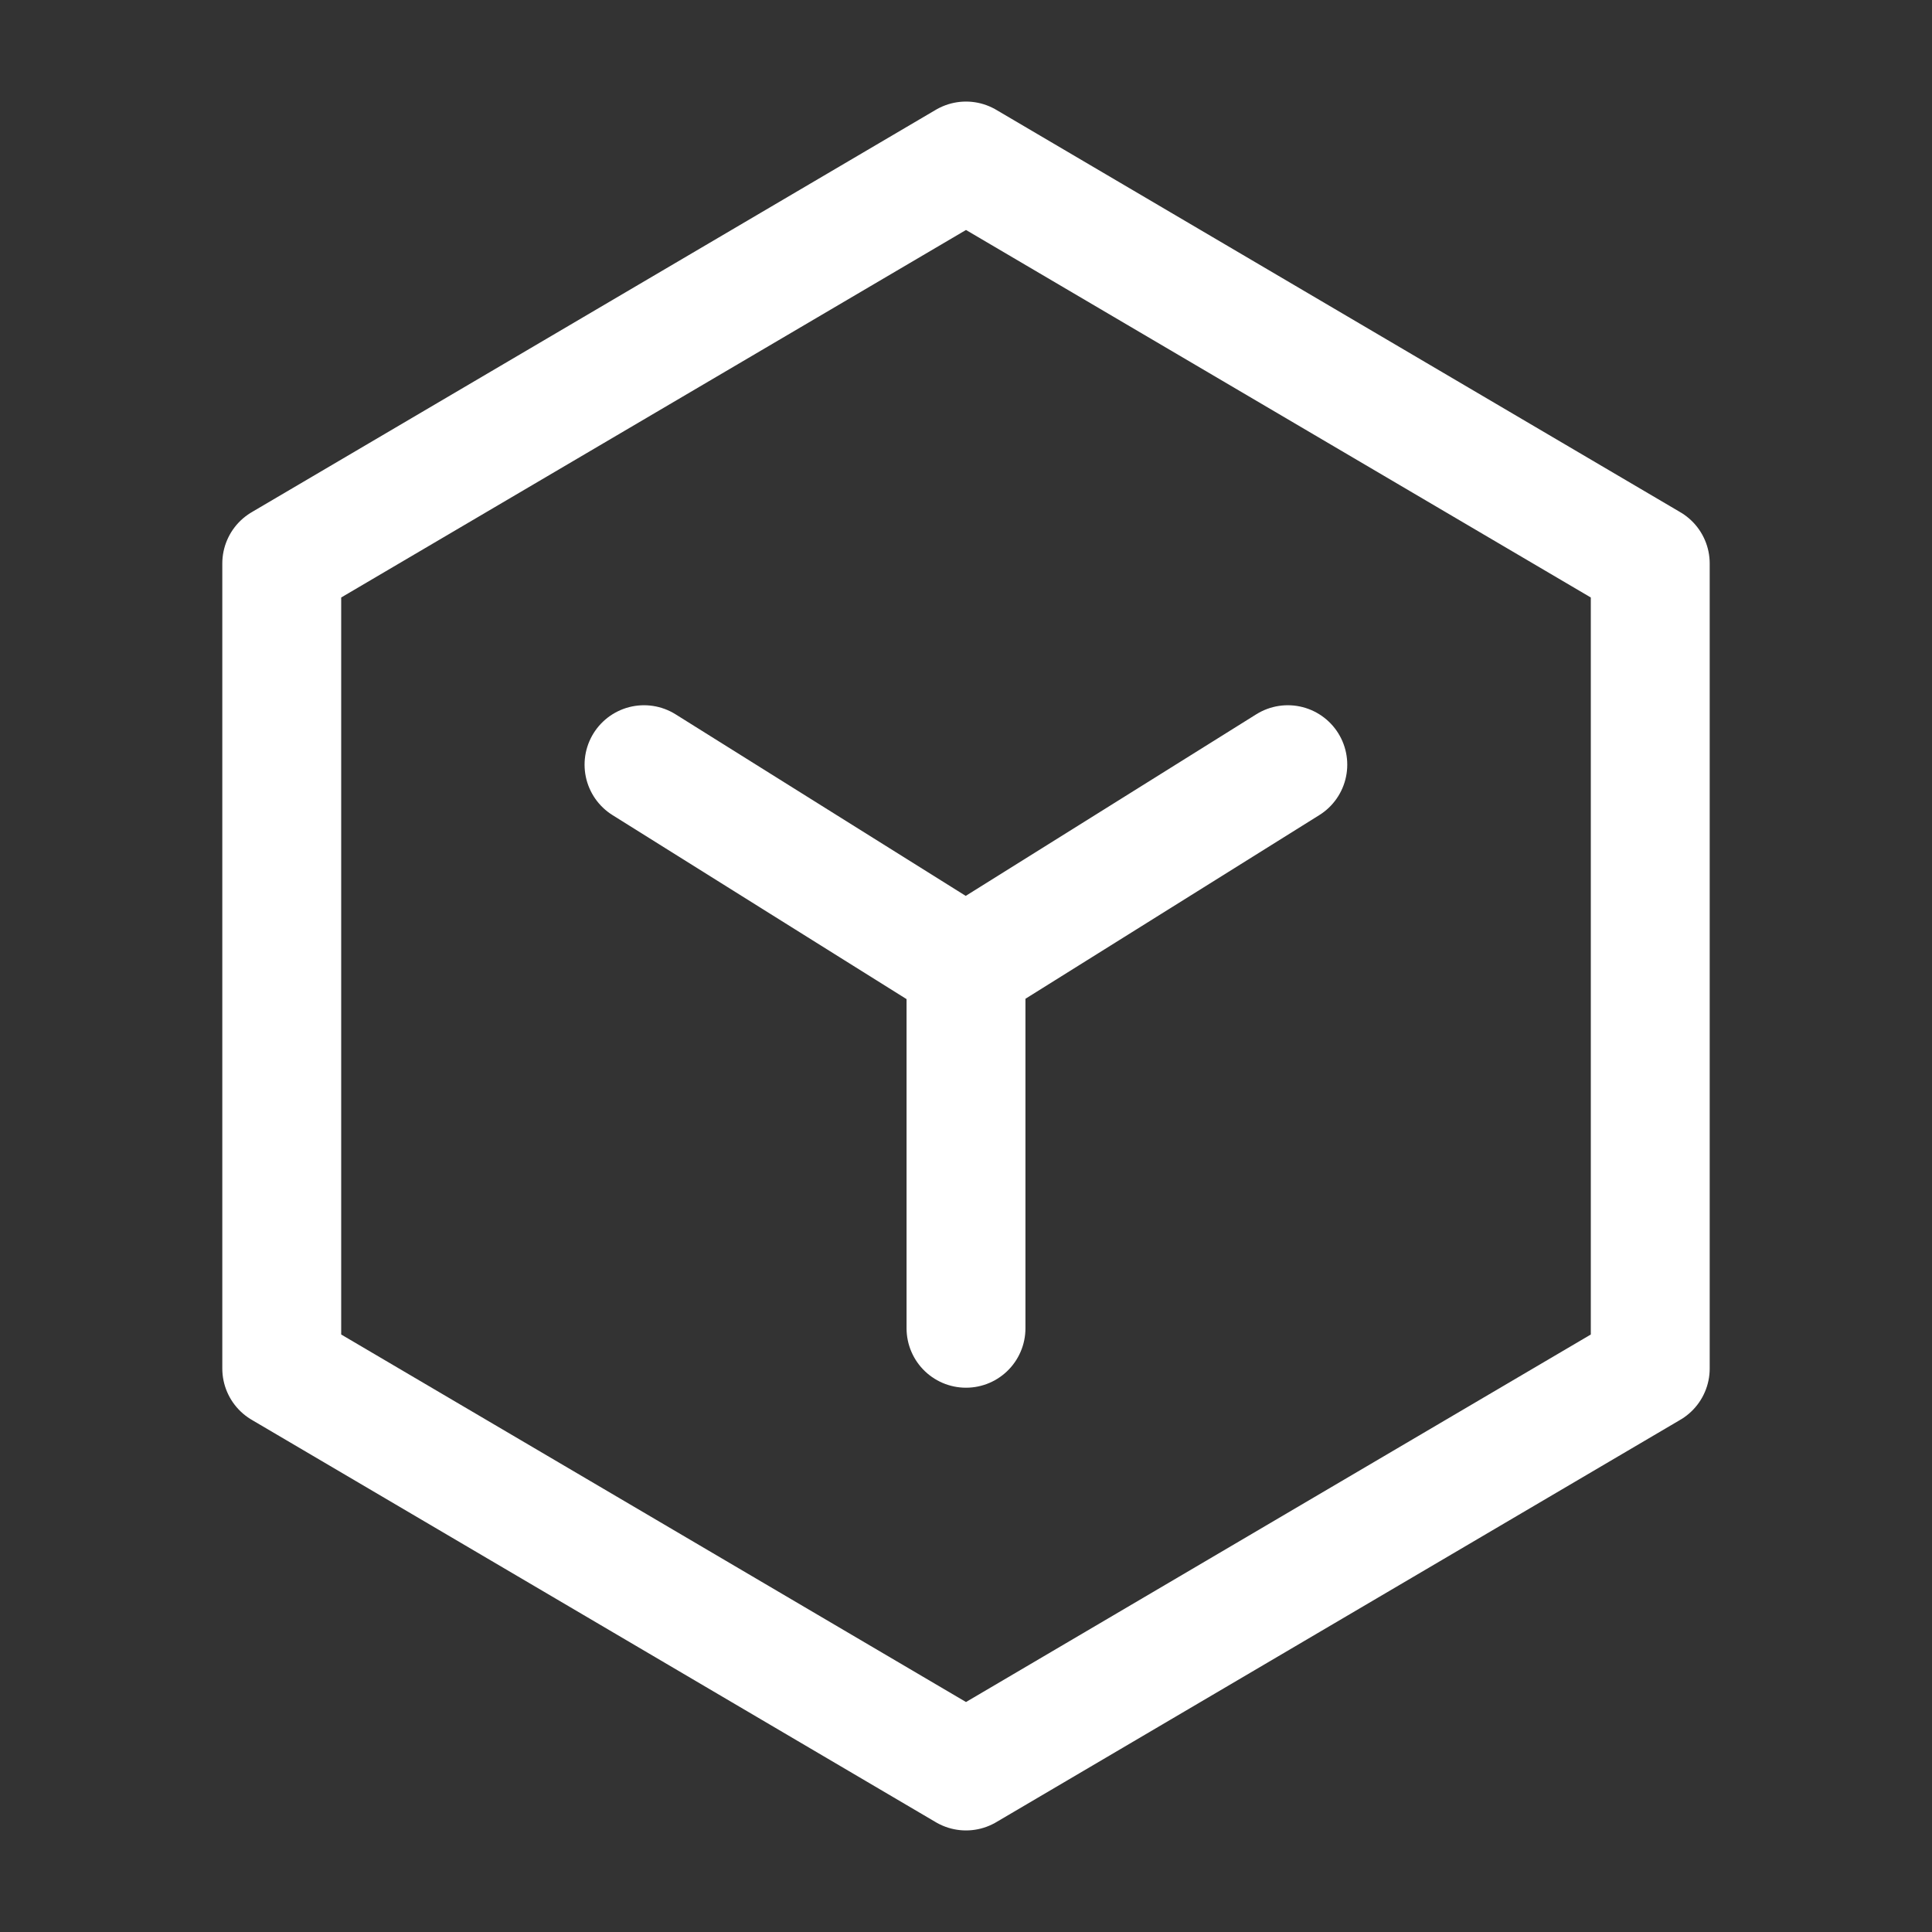 <svg width="65" height="65" viewBox="0 0 65 65" fill="none" xmlns="http://www.w3.org/2000/svg">
<rect x="0" y="0" width="65" height="65" fill="#333333" stroke="none"/>
<path d="M55.521 18.958L32.5 5.417L9.479 18.958V46.042L32.5 59.583L55.521 46.042V18.958Z" stroke="white" stroke-width="4" stroke-linejoin="round"/>
<path d="M21.667 25.727L32.49 32.5L43.327 25.727M32.5 32.5V44.688" stroke="white" stroke-width="4" stroke-linecap="round" stroke-linejoin="round"/>
</svg>
